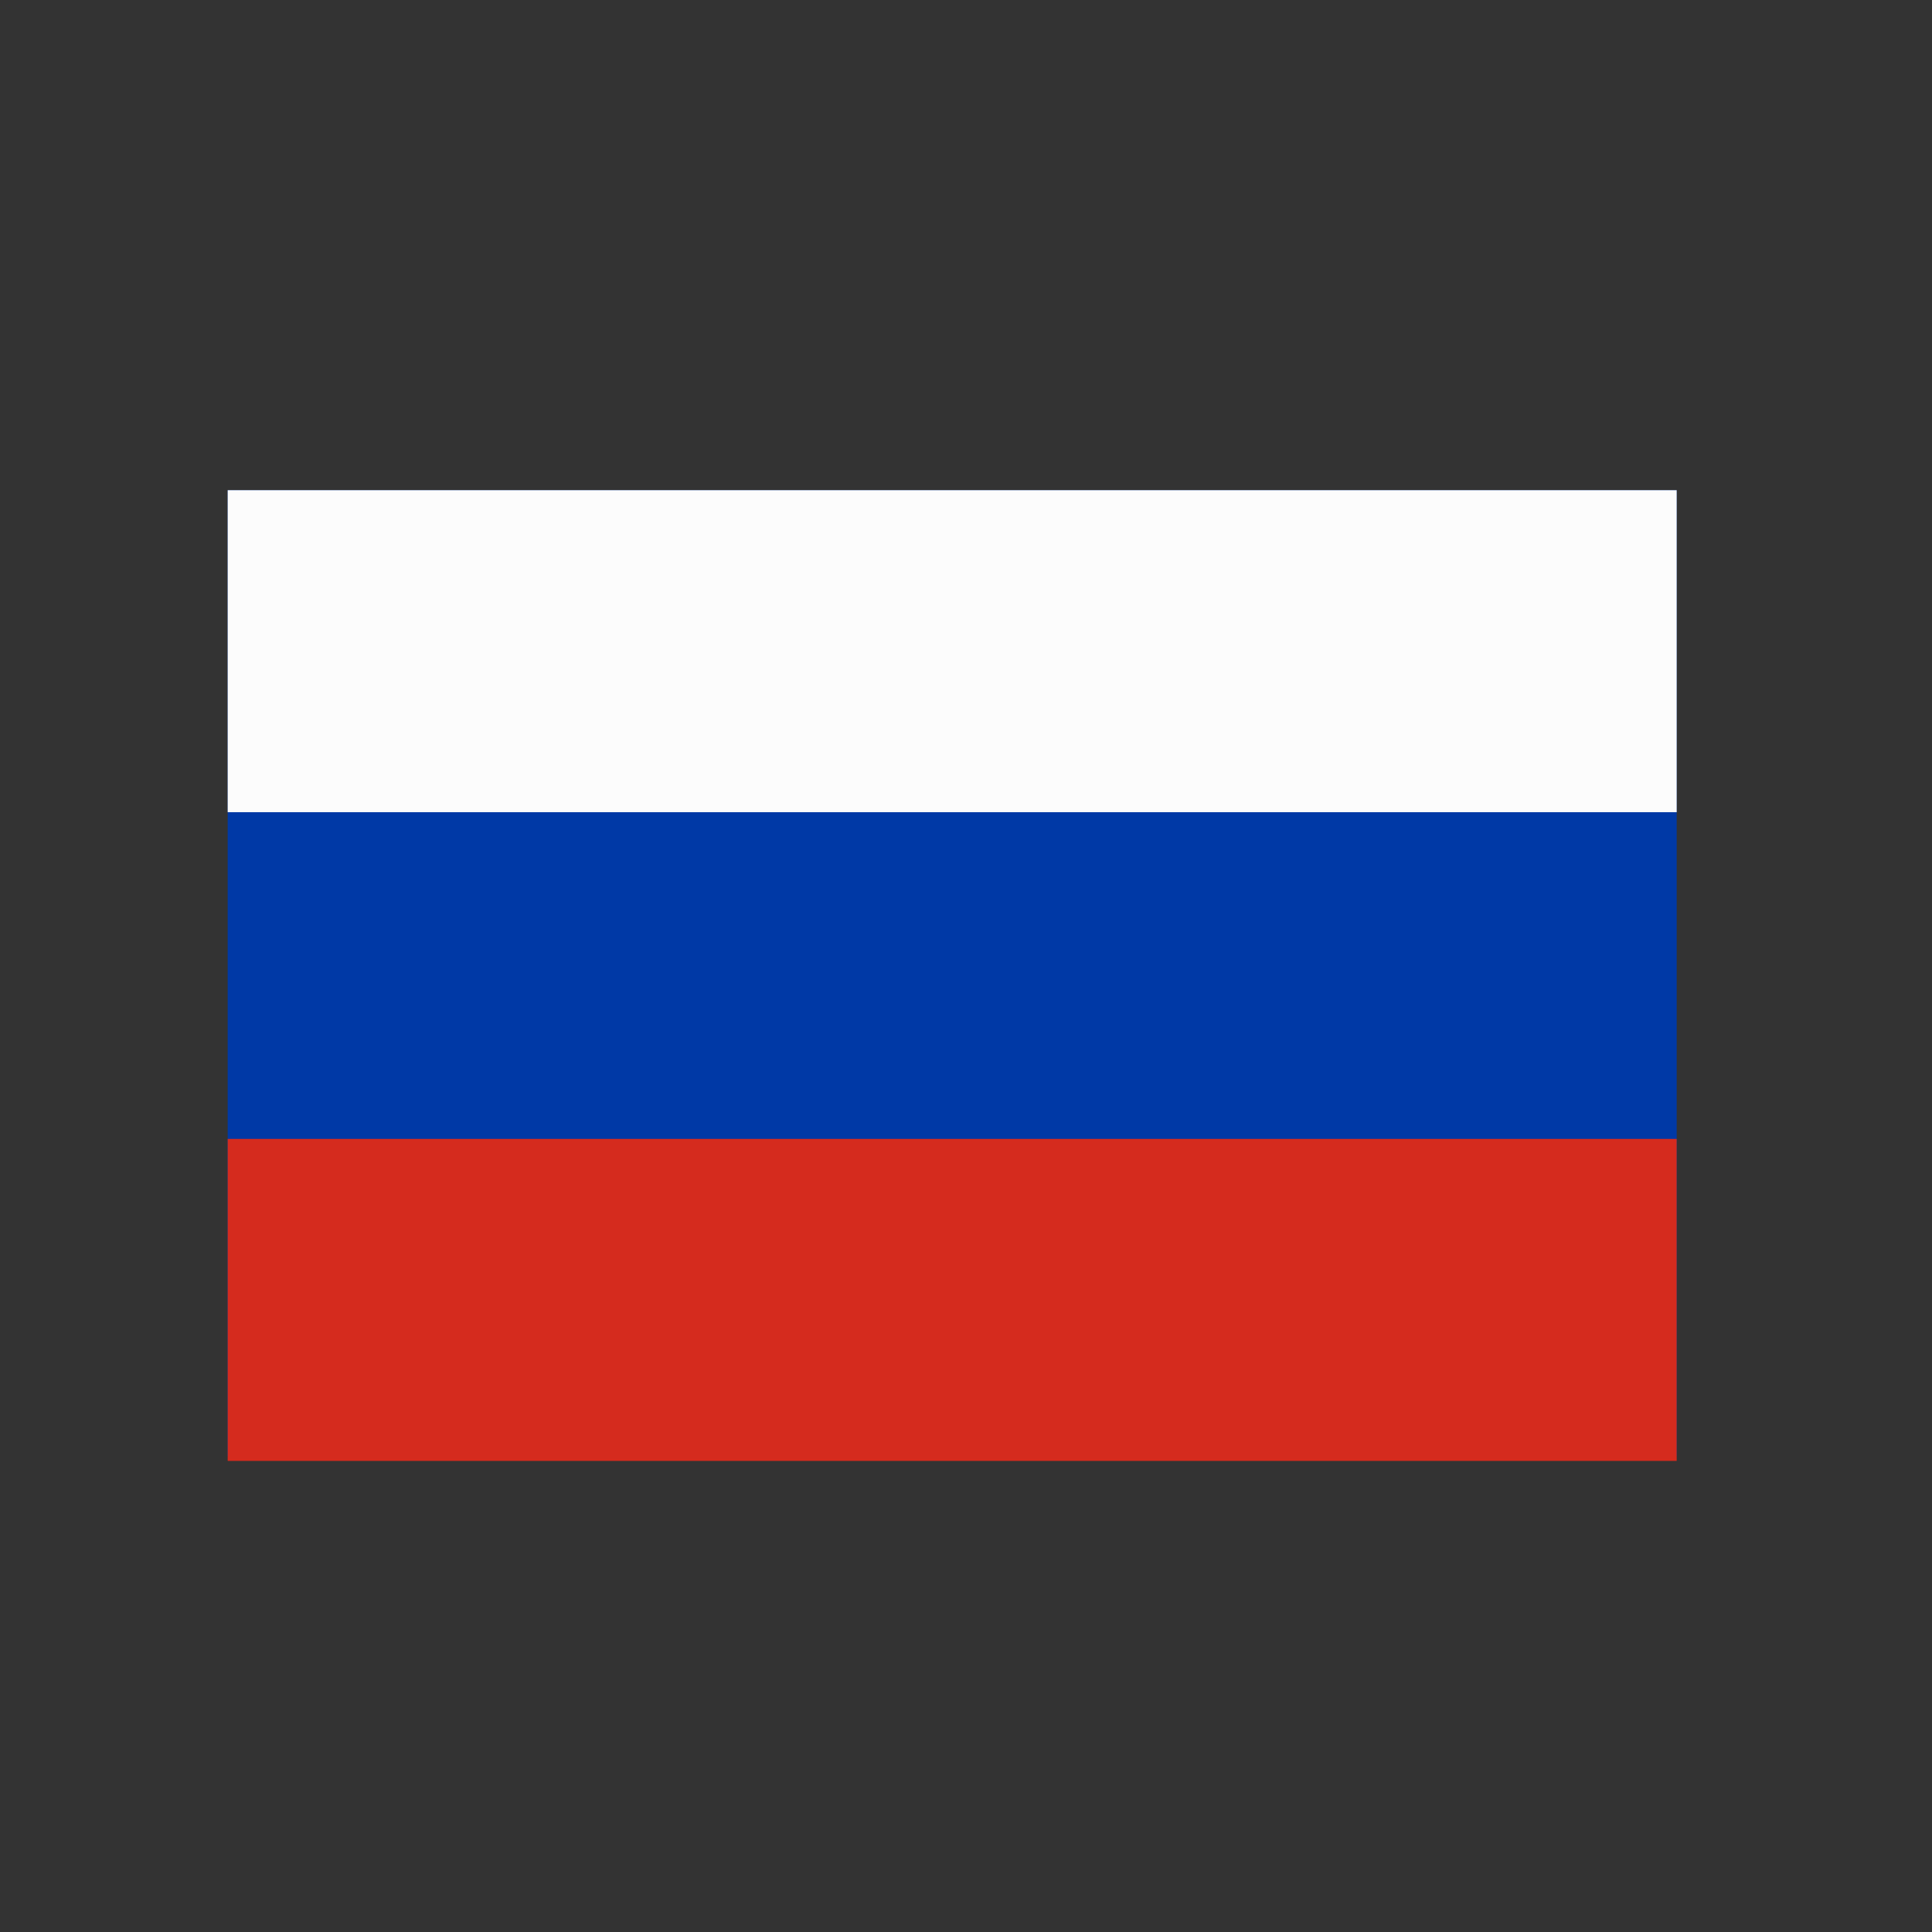 <?xml version="1.0" encoding="UTF-8" standalone="no"?><!DOCTYPE svg PUBLIC "-//W3C//DTD SVG 1.1//EN" "http://www.w3.org/Graphics/SVG/1.1/DTD/svg11.dtd"><svg width="100%" height="100%" viewBox="0 0 200 200" version="1.1" xmlns="http://www.w3.org/2000/svg" xmlns:xlink="http://www.w3.org/1999/xlink" xml:space="preserve" xmlns:serif="http://www.serif.com/" style="fill-rule:evenodd;clip-rule:evenodd;stroke-linejoin:round;stroke-miterlimit:2;"><rect x="0" y="0" width="200" height="200" fill="#333333" stroke="none"/><rect x="23.57" y="50.744" width="150" height="100" style="fill:#0039a6;"/><rect x="23.57" y="50.744" width="150" height="33.333" style="fill:#fcfcfc;"/><rect x="23.57" y="117.899" width="150" height="33.333" style="fill:#d52b1e;"/></svg>
